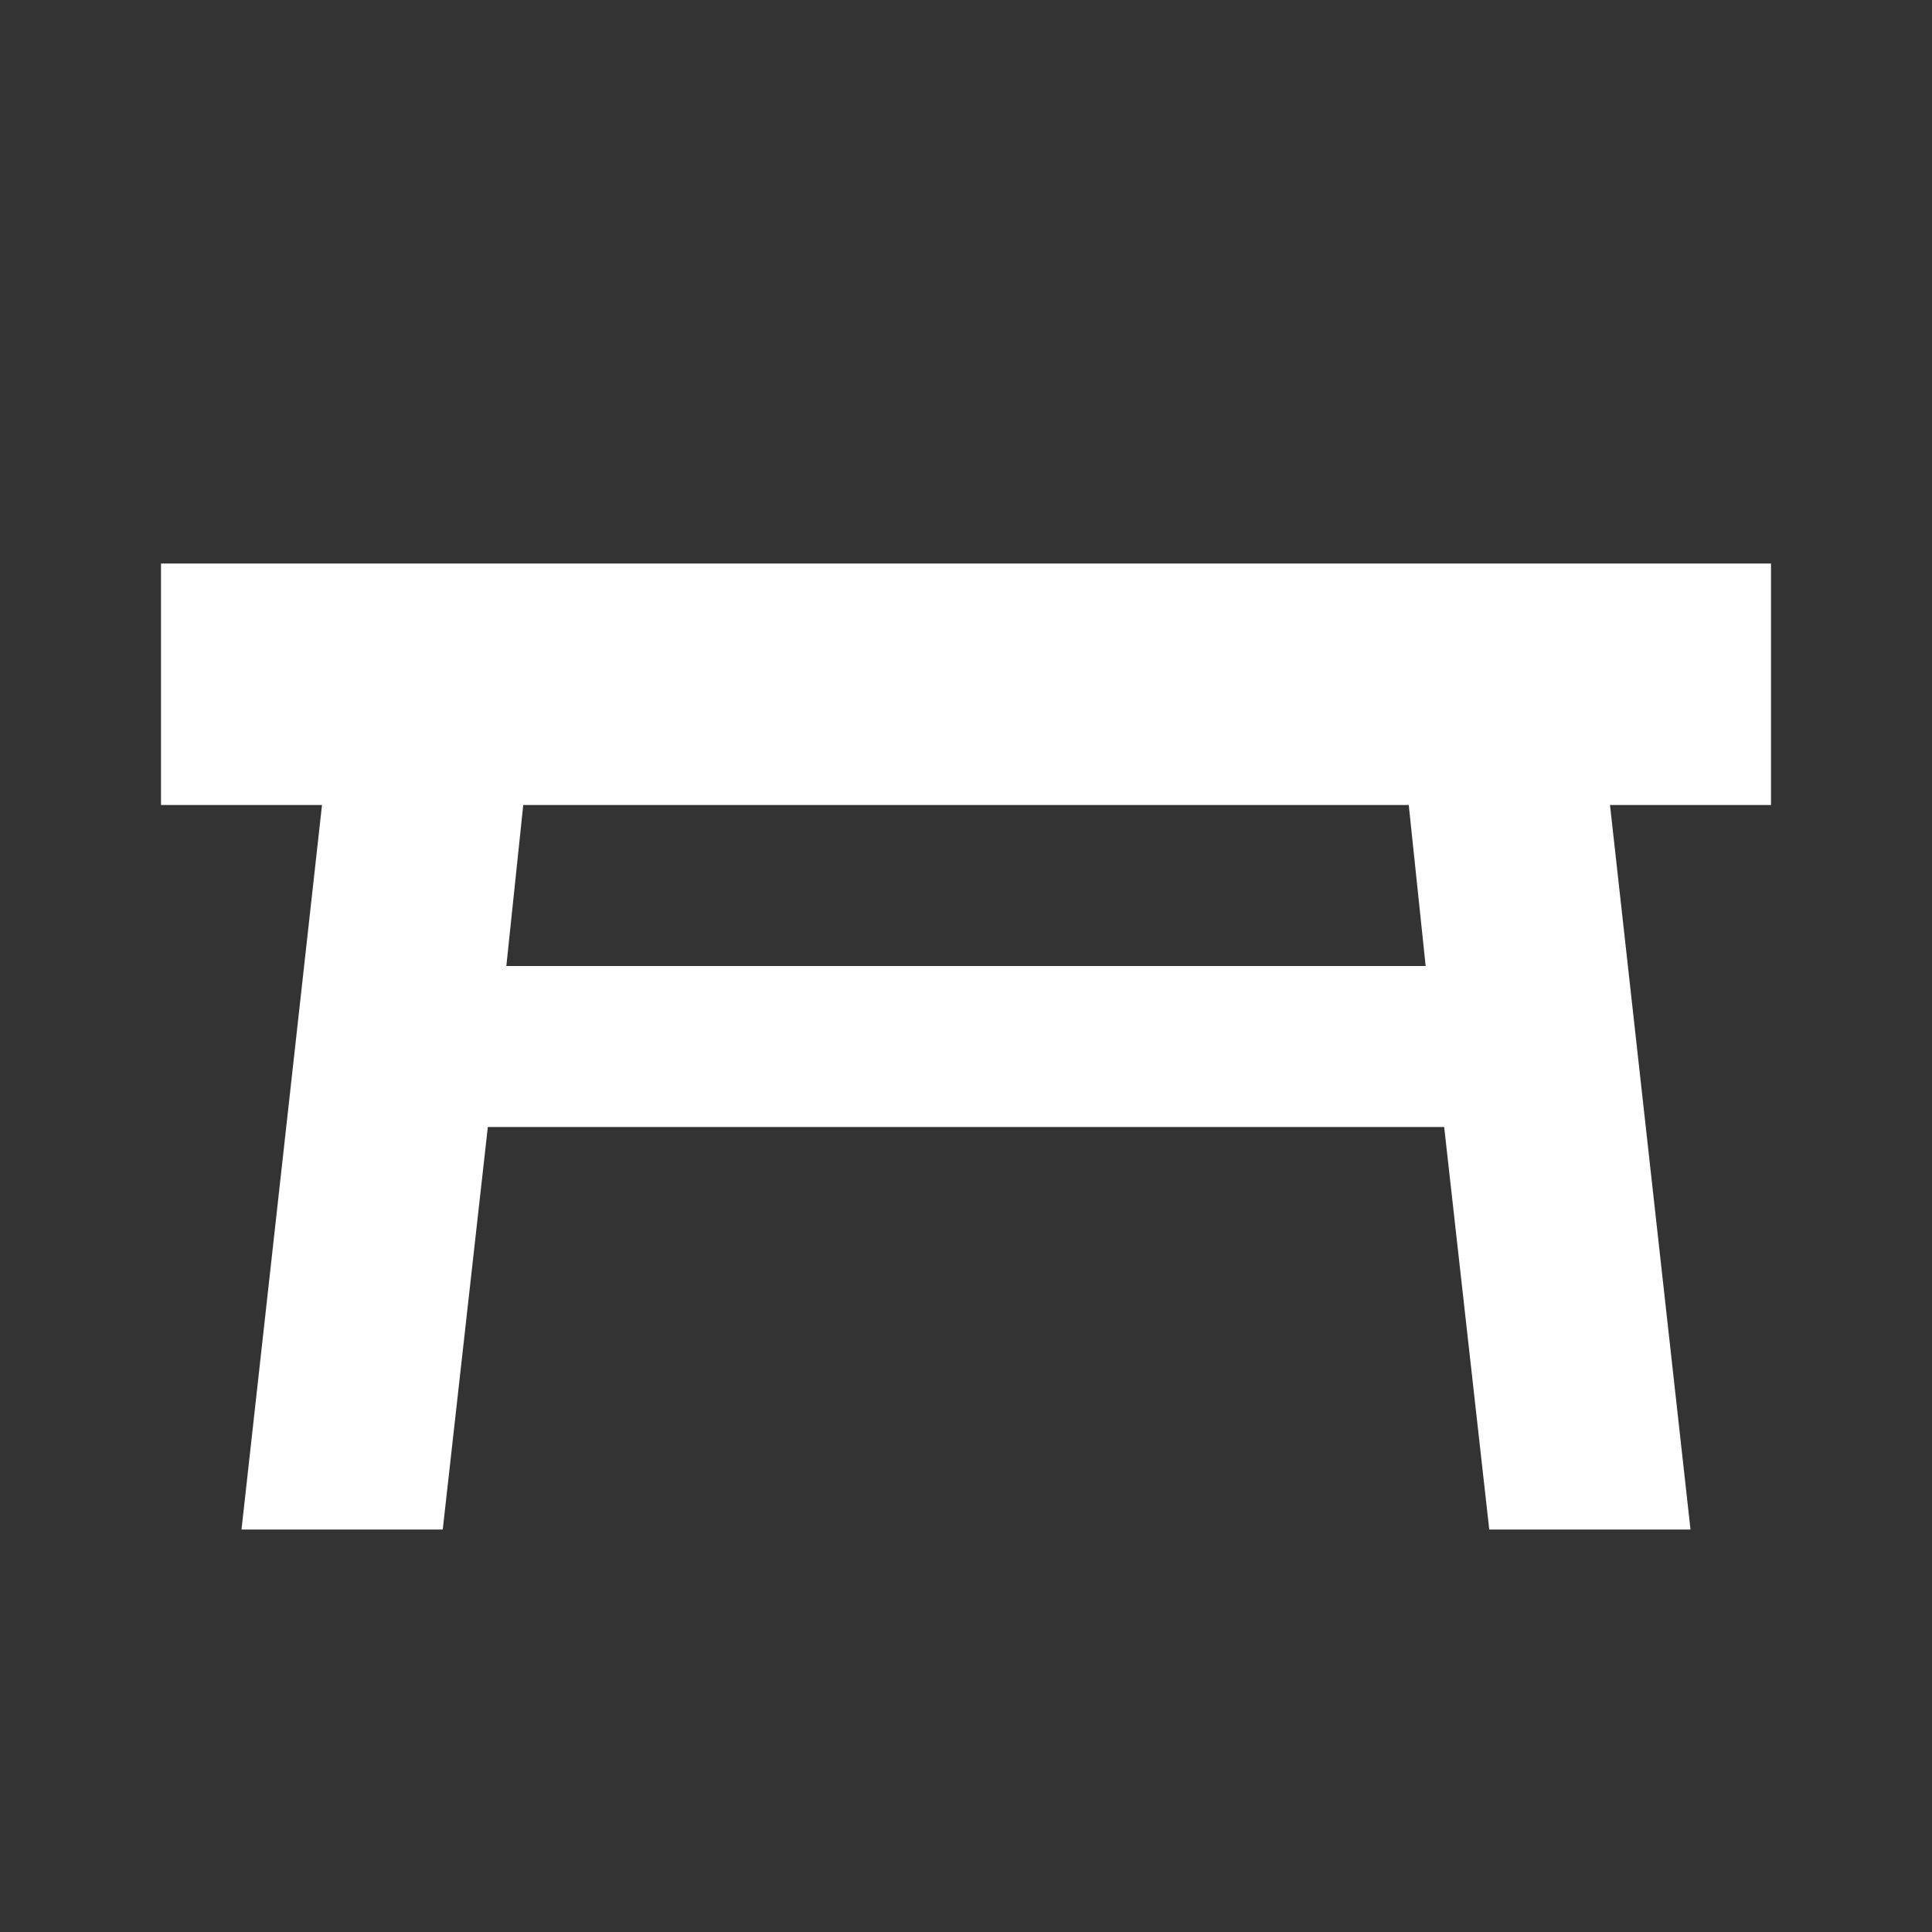 <svg xmlns="http://www.w3.org/2000/svg" id="mdi-table-furniture" viewBox="0 0 24 24"><rect x="0" y="0" width="24" height="24" fill="#333333" stroke="none"/><path fill="white" d="M2 7H22V10H20L21 19H18.5L17.94 14H6.06L5.5 19H3L4 10H2V7M17.5 10H6.5L6.29 12H17.71L17.5 10Z" /></svg>